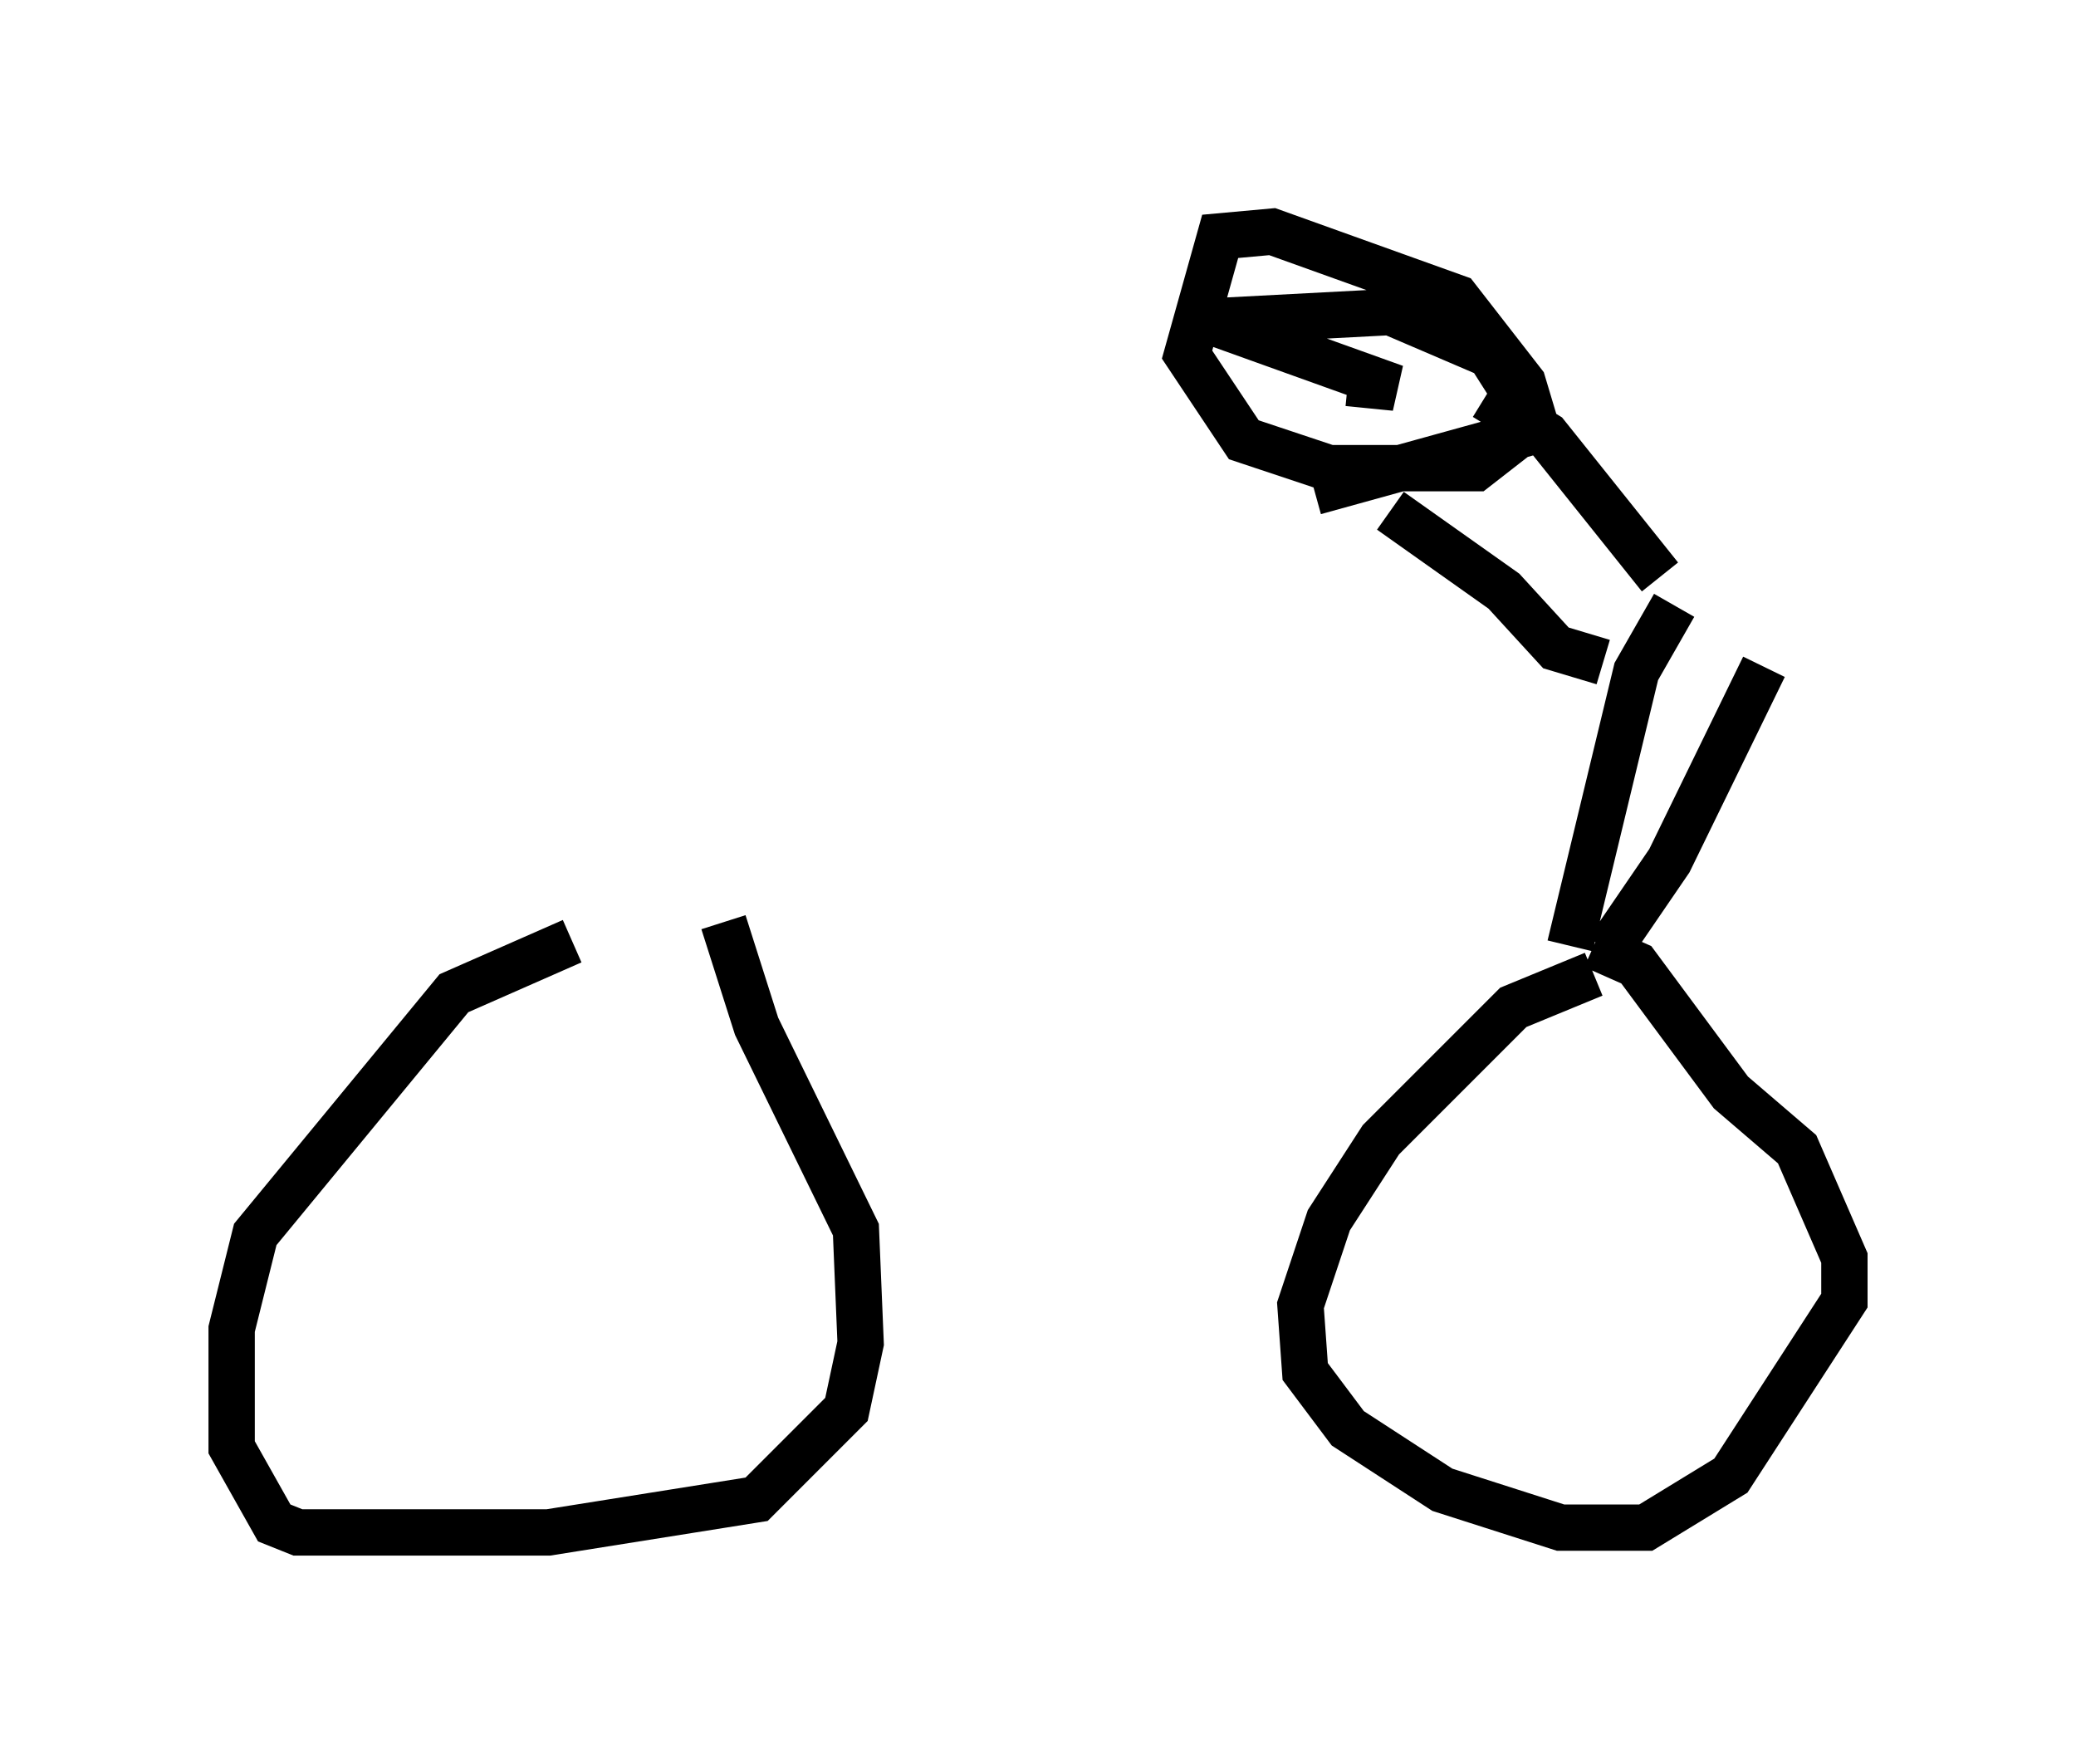 <?xml version="1.0" encoding="utf-8" ?>
<svg baseProfile="full" height="38.073" version="1.1" width="44.811" xmlns="http://www.w3.org/2000/svg" xmlns:ev="http://www.w3.org/2001/xml-events" xmlns:xlink="http://www.w3.org/1999/xlink"><defs /><rect fill="white" height="38.073" width="44.811" x="0" y="0" /><path d="M16.433, 20.109 m-4.083, 0.204 l-2.552, 1.123 -4.288, 5.206 l-0.51, 2.042 0.0, 2.552 l0.919, 1.633 0.51, 0.204 l5.41, 0.0 4.492, -0.715 l1.94, -1.94 0.306, -1.429 l-0.102, -2.45 -2.144, -4.39 l-0.715, -2.246 m18.784, 1.123 l-1.735, 0.715 -2.858, 2.858 l-1.123, 1.735 -0.613, 1.838 l0.102, 1.429 0.919, 1.225 l2.042, 1.327 2.552, 0.817 l1.838, 0.0 1.838, -1.123 l2.45, -3.777 0.0, -0.919 l-1.021, -2.348 -1.429, -1.225 l-2.042, -2.756 -0.919, -0.408 m0.306, 0.102 l1.327, -1.94 2.042, -4.185 m-4.185, 6.023 l1.429, -5.921 0.817, -1.429 m-1.531, 1.225 l-1.021, -0.306 -1.123, -1.225 l-2.45, -1.735 m5.819, 1.429 l-2.45, -3.063 -1.327, -0.817 m-3.675, 2.042 l4.798, -1.327 -0.306, -1.021 l-1.429, -1.838 -3.981, -1.429 l-1.123, 0.102 -0.715, 2.552 l1.225, 1.838 1.838, 0.613 l3.165, 0.0 0.919, -0.715 l0.102, -0.613 -0.715, -1.123 l-2.144, -0.919 -3.879, 0.204 l3.981, 1.429 -1.021, -0.102 " fill="none" stroke="black" stroke-width="1" /></svg>